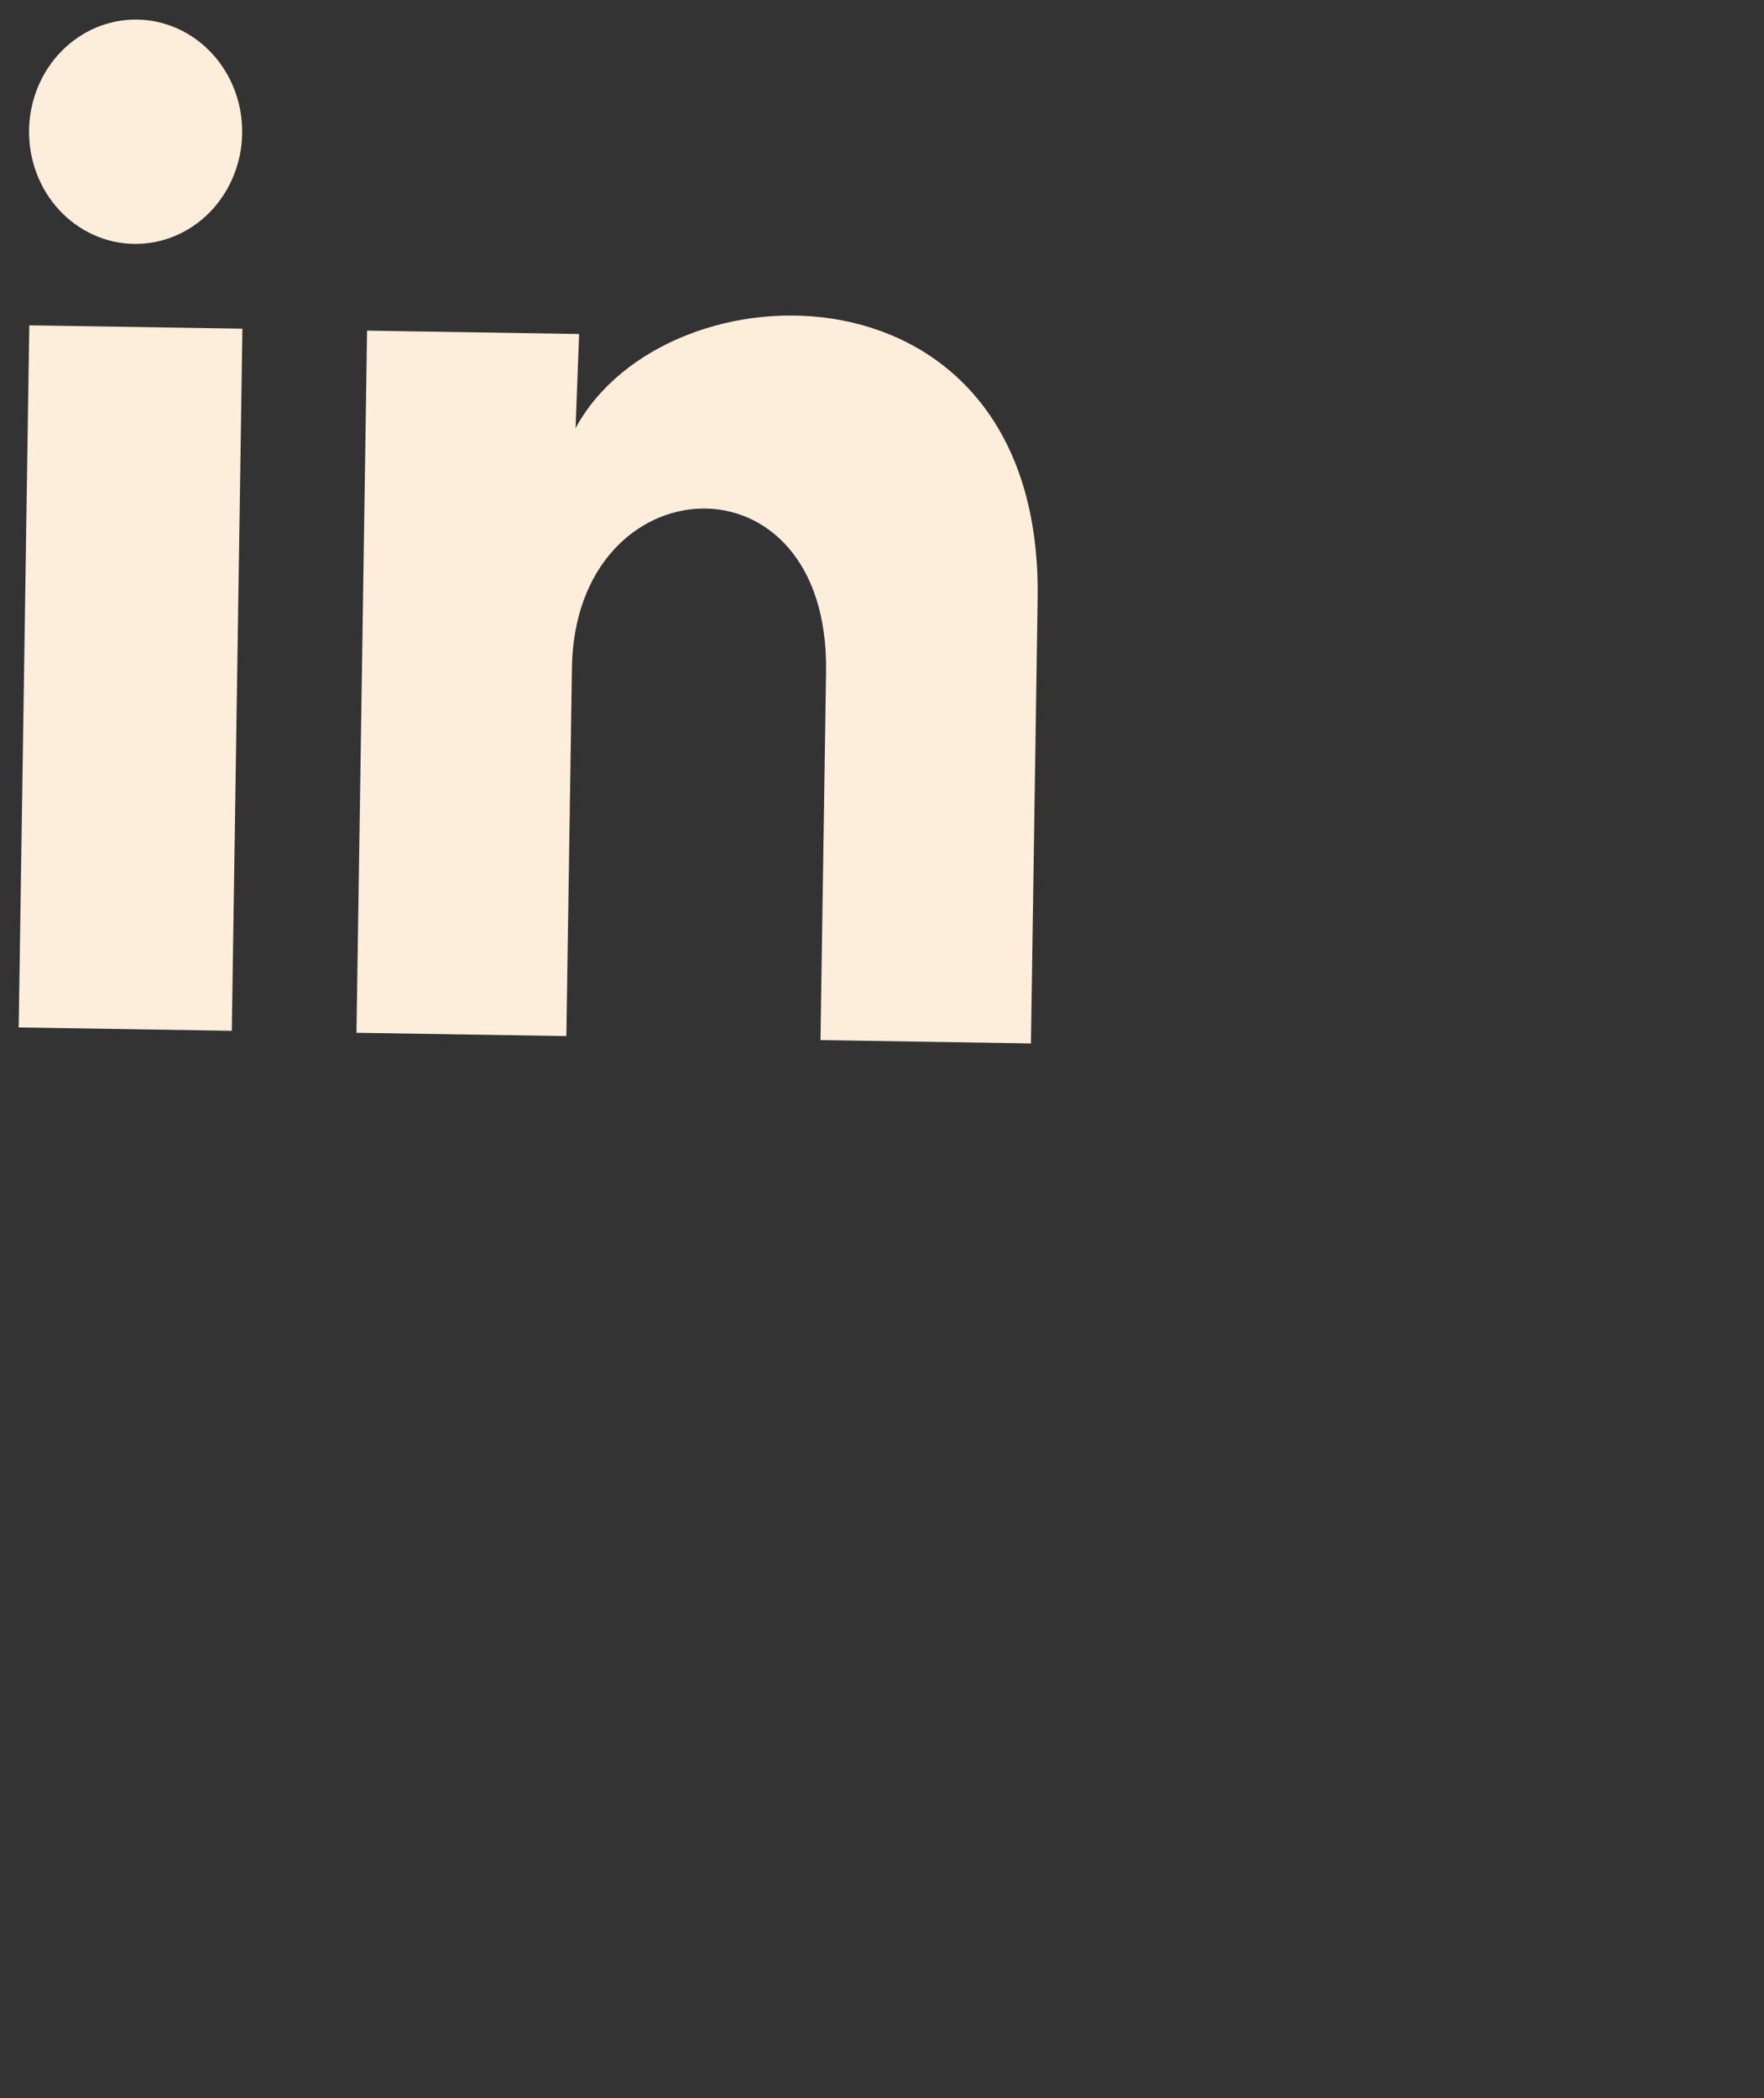 <svg width="74" height="88" viewBox="0 0 74 88" fill="none" xmlns="http://www.w3.org/2000/svg">
<rect x="0" y="0" width="74" height="88" fill="#333333" stroke="none"/>
<path d="M10.159 5.599C10.139 6.847 9.65 8.035 8.798 8.904C7.946 9.773 6.801 10.25 5.616 10.23C4.43 10.211 3.301 9.697 2.477 8.801C1.652 7.905 1.2 6.701 1.219 5.453C1.239 4.205 1.728 3.016 2.58 2.148C3.432 1.279 4.577 0.802 5.762 0.821C6.948 0.841 8.077 1.355 8.901 2.251C9.726 3.147 10.178 4.351 10.159 5.599ZM10.169 13.787L1.229 13.646L0.784 43.096L9.724 43.237L10.169 13.787ZM24.294 14.01L15.399 13.869L14.954 43.32L23.759 43.459L23.993 28.004C24.123 19.395 34.795 18.764 34.653 28.173L34.42 43.627L43.248 43.767L43.529 25.113C43.749 10.6 27.962 10.892 24.145 17.96L24.294 14.01Z" fill="#FDEEDC"/>
</svg>
